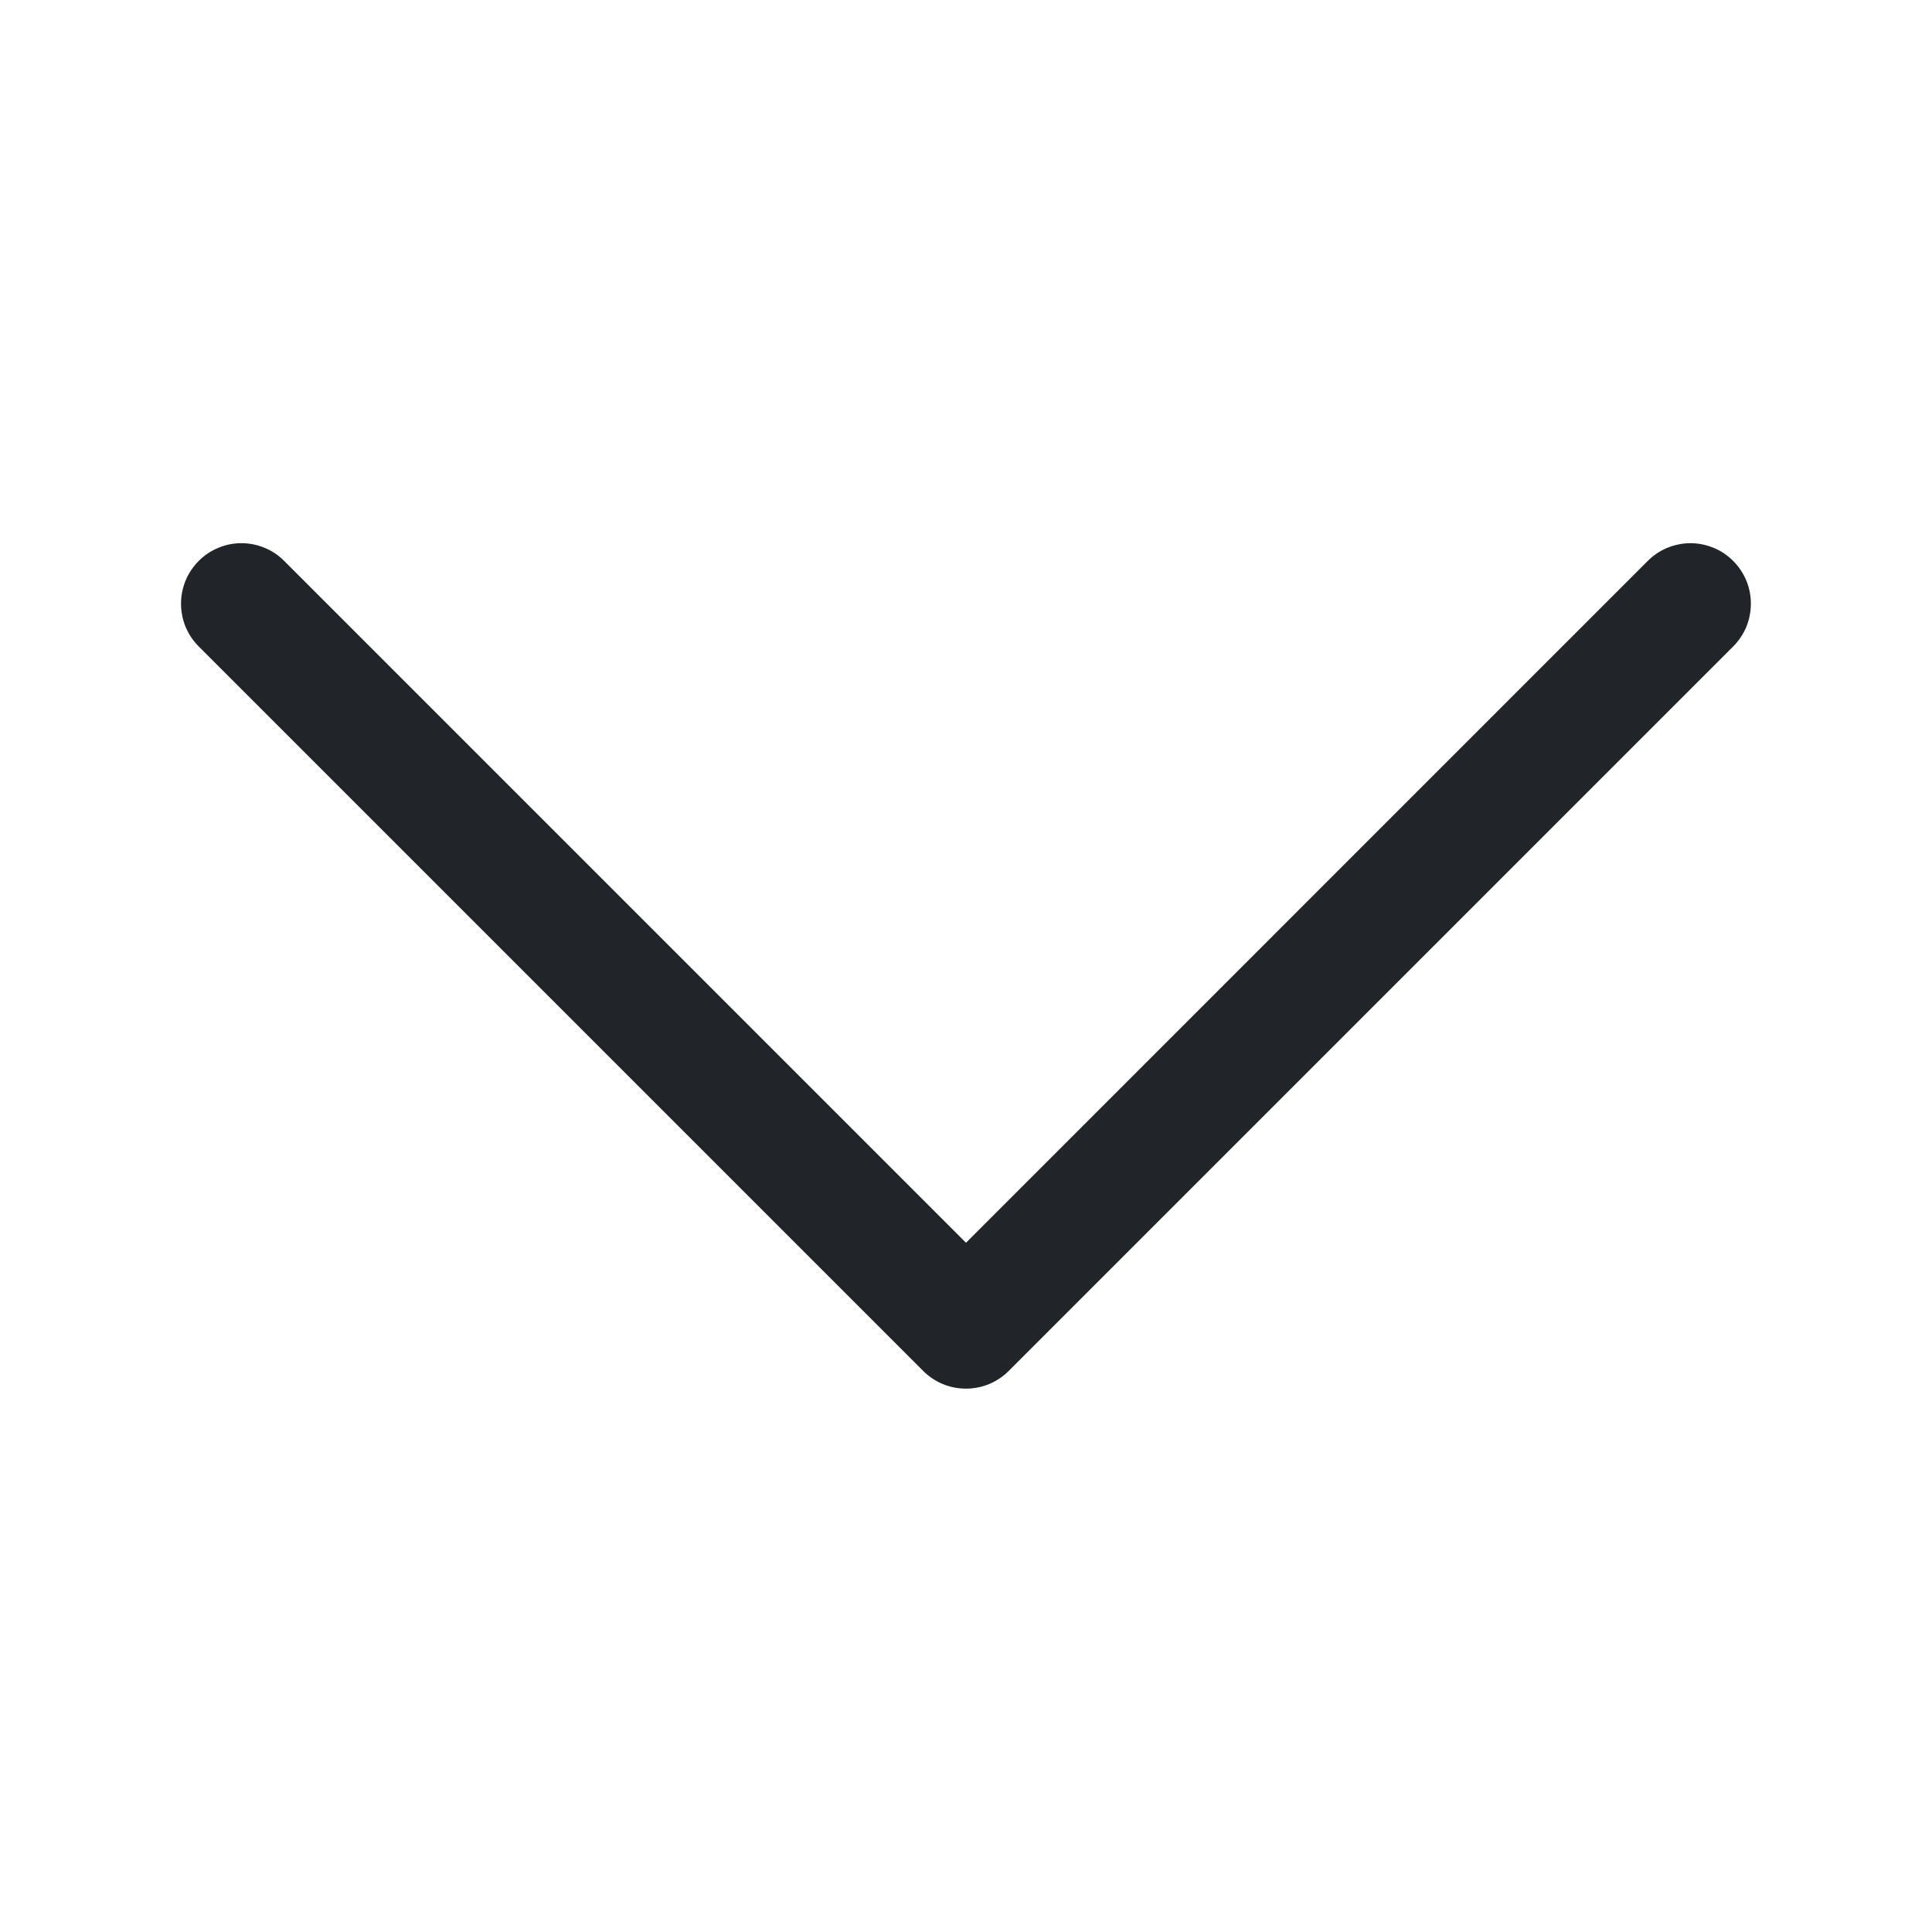 <svg width="20" height="20" viewBox="0 0 20 20" fill="none" xmlns="http://www.w3.org/2000/svg">
<path fill-rule="evenodd" clip-rule="evenodd" d="M2.057 5.807C2.115 5.748 2.184 5.702 2.26 5.671C2.336 5.639 2.417 5.623 2.5 5.623C2.582 5.623 2.663 5.639 2.739 5.671C2.815 5.702 2.884 5.748 2.942 5.807L10 12.865L17.057 5.807C17.115 5.749 17.184 5.702 17.26 5.671C17.336 5.64 17.418 5.623 17.5 5.623C17.582 5.623 17.663 5.64 17.739 5.671C17.815 5.702 17.884 5.749 17.942 5.807C18 5.865 18.046 5.934 18.078 6.01C18.109 6.086 18.125 6.167 18.125 6.249C18.125 6.331 18.109 6.413 18.078 6.489C18.046 6.565 18 6.634 17.942 6.692L10.442 14.192C10.384 14.25 10.315 14.296 10.239 14.328C10.163 14.359 10.082 14.375 10 14.375C9.917 14.375 9.836 14.359 9.76 14.328C9.684 14.296 9.615 14.25 9.557 14.192L2.057 6.692C1.999 6.634 1.953 6.565 1.921 6.489C1.89 6.413 1.874 6.331 1.874 6.249C1.874 6.167 1.89 6.086 1.921 6.01C1.953 5.934 1.999 5.865 2.057 5.807Z" fill="#212529"/>
</svg>
